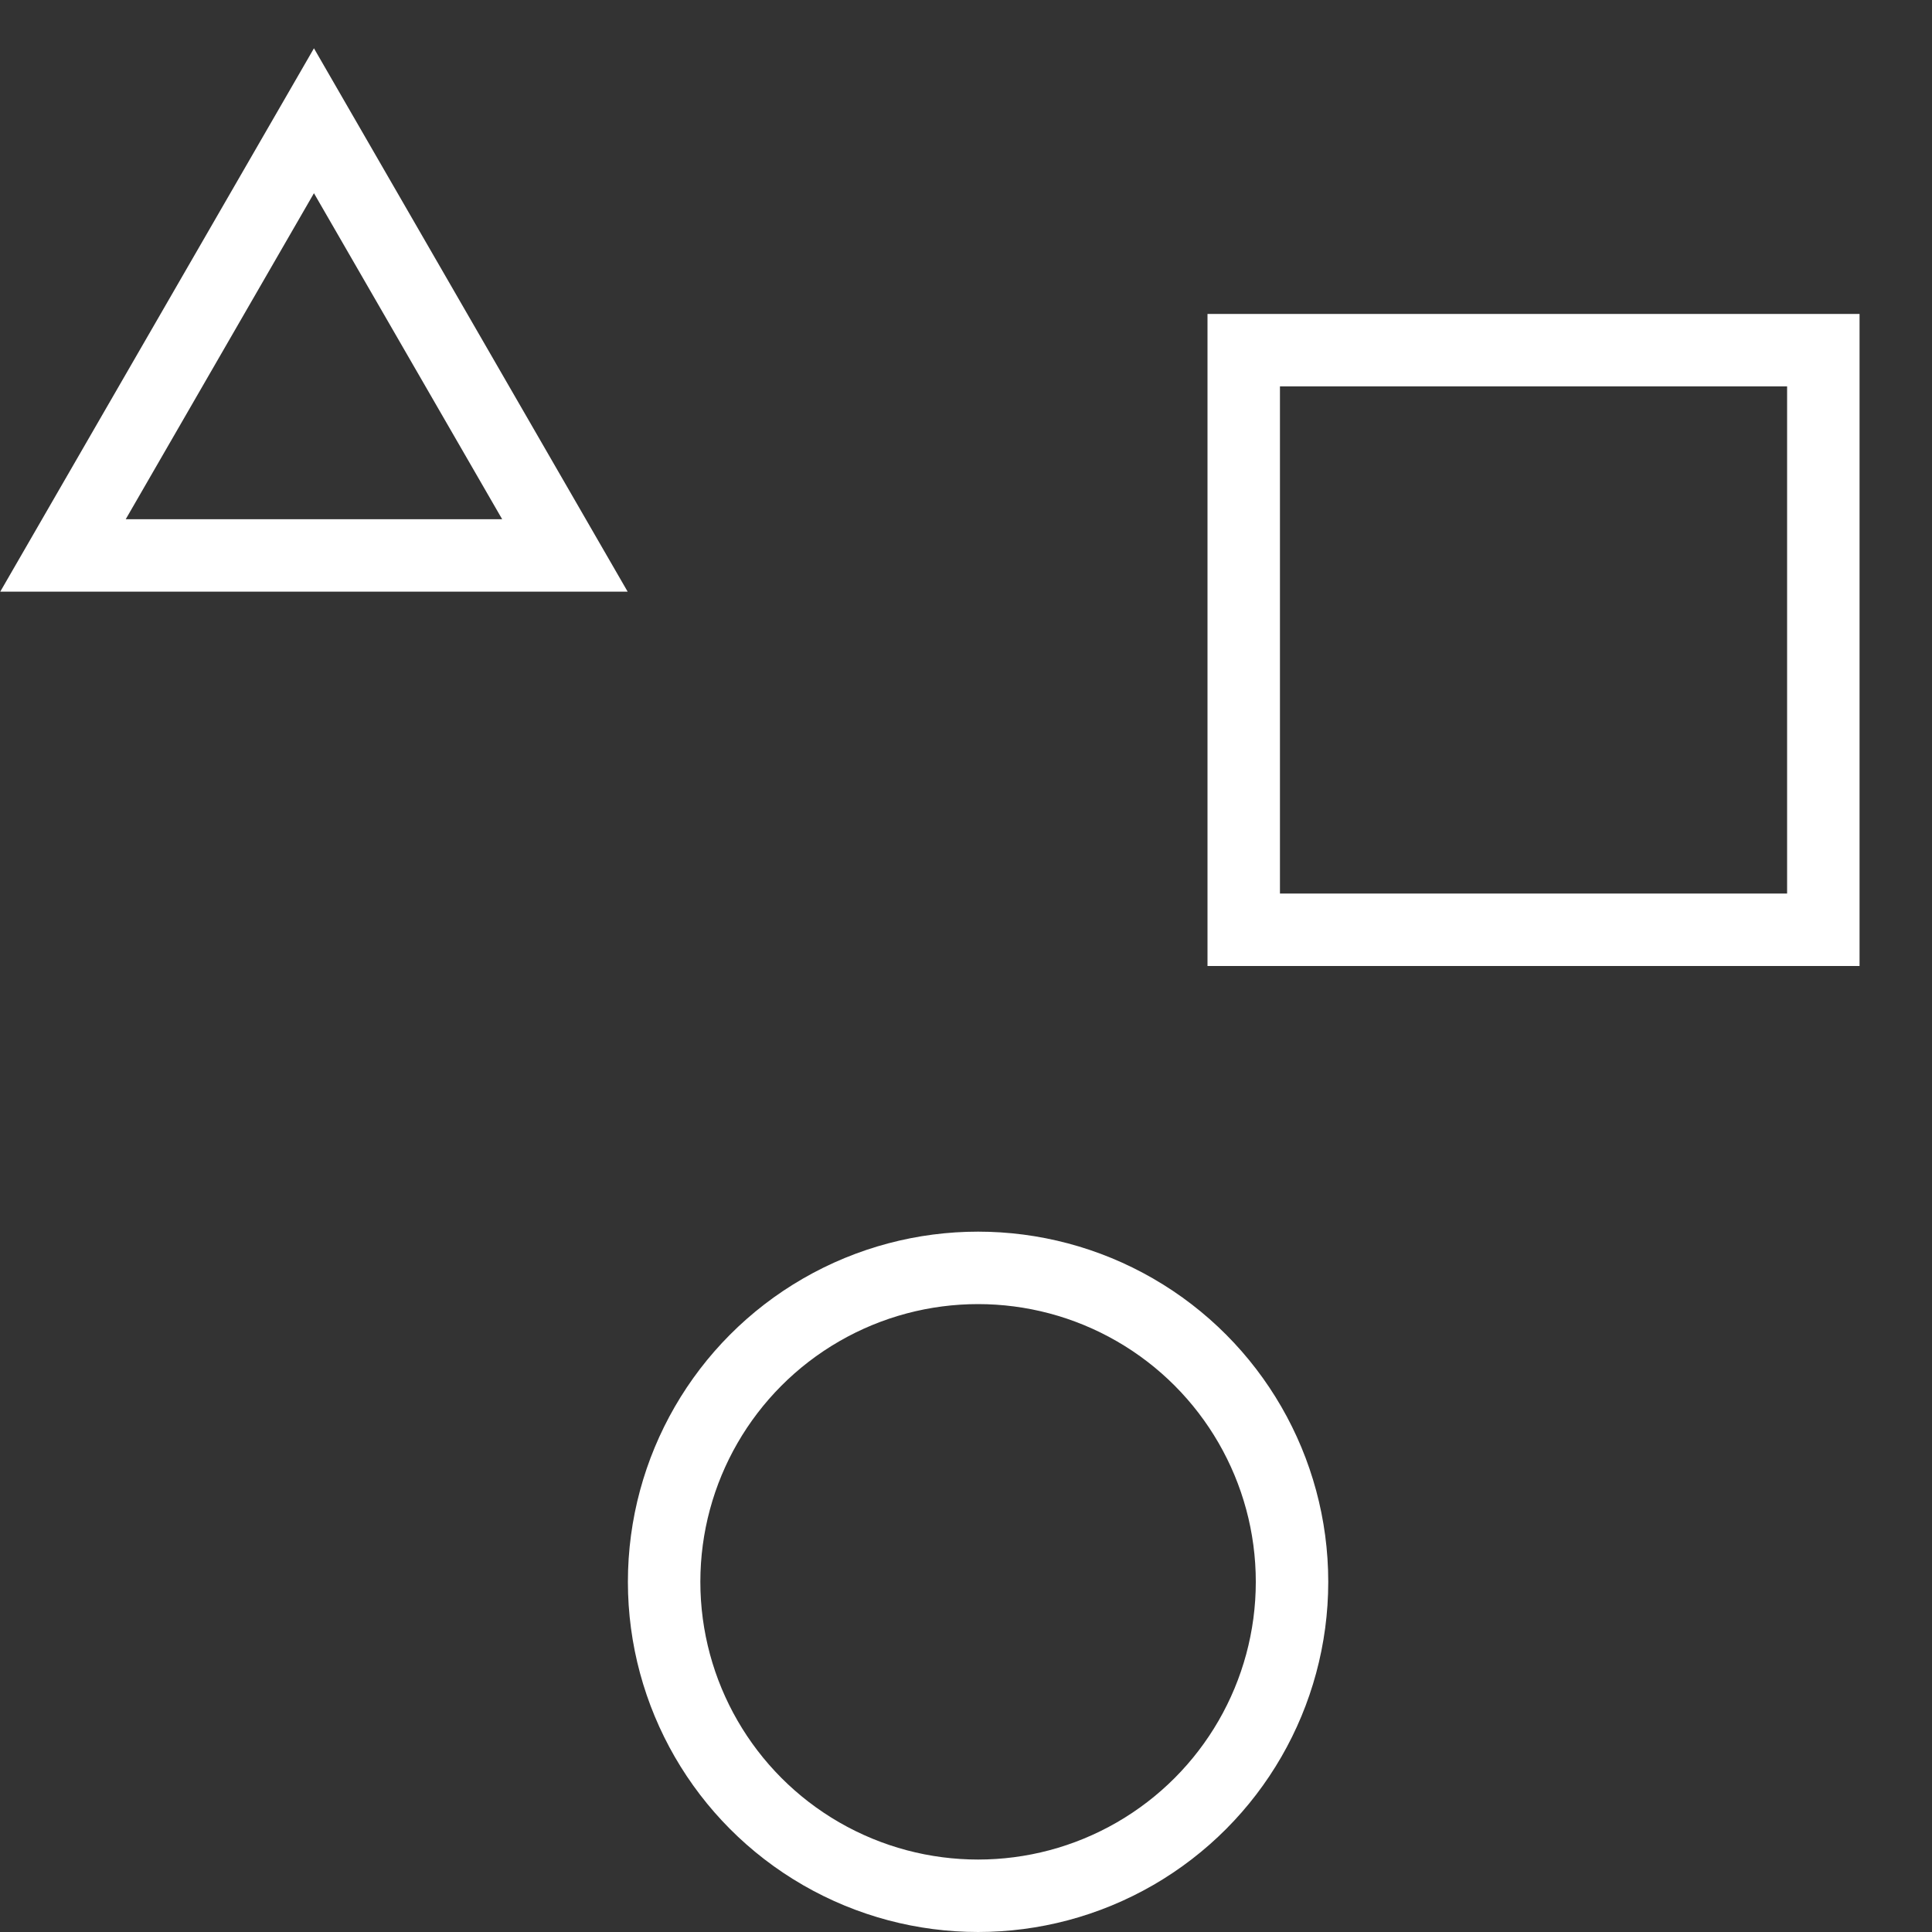 <svg width="80" height="80" viewBox="0 0 80 80" fill="none" xmlns="http://www.w3.org/2000/svg">
<rect x="0" y="0" width="80" height="80" fill="#333333" stroke="none"/>
<g clip-path="url(#clip0_736_207)">
<path d="M2.608 23L13 5L23.392 23H2.608Z" stroke="white" stroke-width="3"/>
<circle cx="40.5" cy="65.5" r="13" stroke="white" stroke-width="3"/>
<rect x="51.5" y="14.5" width="24" height="24" stroke="white" stroke-width="3"/>
</g>
<defs>
<clipPath id="clip0_736_207">
<rect width="80" height="80" fill="white"/>
</clipPath>
</defs>
</svg>
